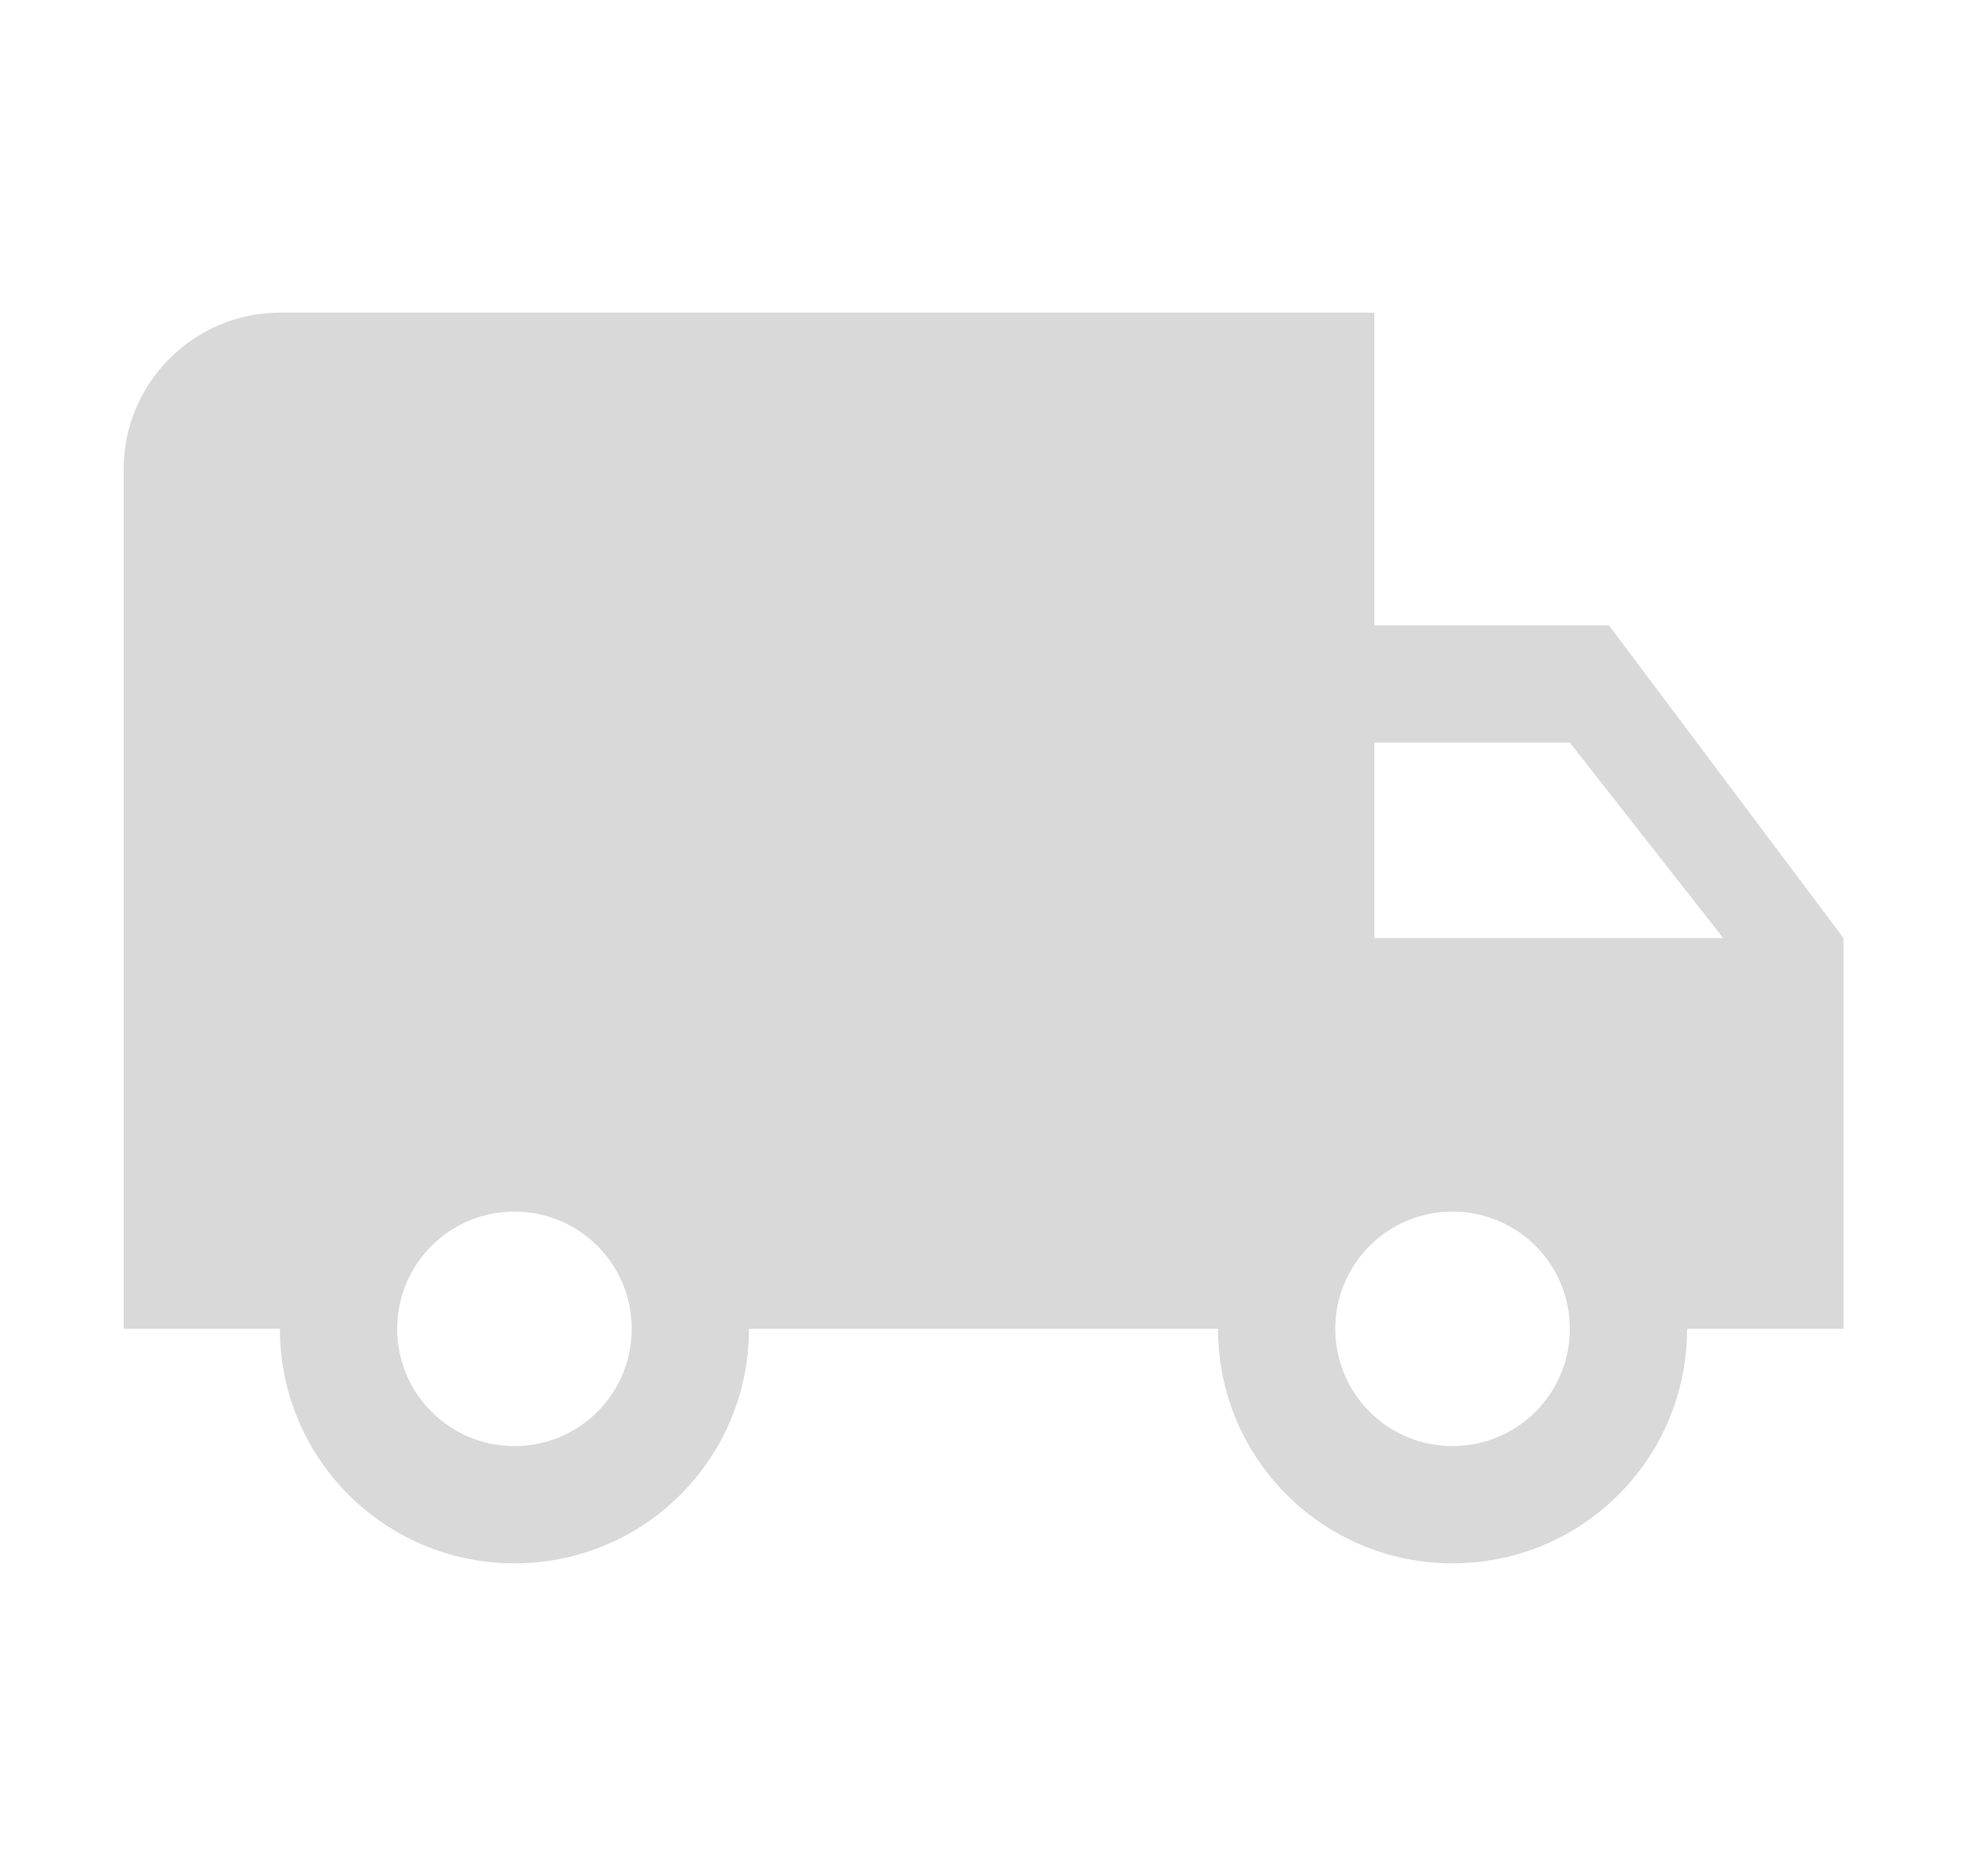 <svg width="21" height="20" viewBox="0 0 21 20" fill="none" xmlns="http://www.w3.org/2000/svg">
<path d="M17.151 6.667H14.651V3.333H2.984C2.068 3.333 1.318 4.083 1.318 5V14.167H2.984C2.984 15.55 4.101 16.667 5.484 16.667C6.868 16.667 7.984 15.55 7.984 14.167H12.984C12.984 15.55 14.101 16.667 15.484 16.667C16.868 16.667 17.984 15.55 17.984 14.167H19.651V10L17.151 6.667ZM5.484 15.417C4.793 15.417 4.234 14.858 4.234 14.167C4.234 13.475 4.793 12.917 5.484 12.917C6.176 12.917 6.734 13.475 6.734 14.167C6.734 14.858 6.176 15.417 5.484 15.417ZM16.734 7.917L18.368 10H14.651V7.917H16.734ZM15.484 15.417C14.793 15.417 14.234 14.858 14.234 14.167C14.234 13.475 14.793 12.917 15.484 12.917C16.176 12.917 16.734 13.475 16.734 14.167C16.734 14.858 16.176 15.417 15.484 15.417Z" fill="#D9D9D9"/>
</svg>

